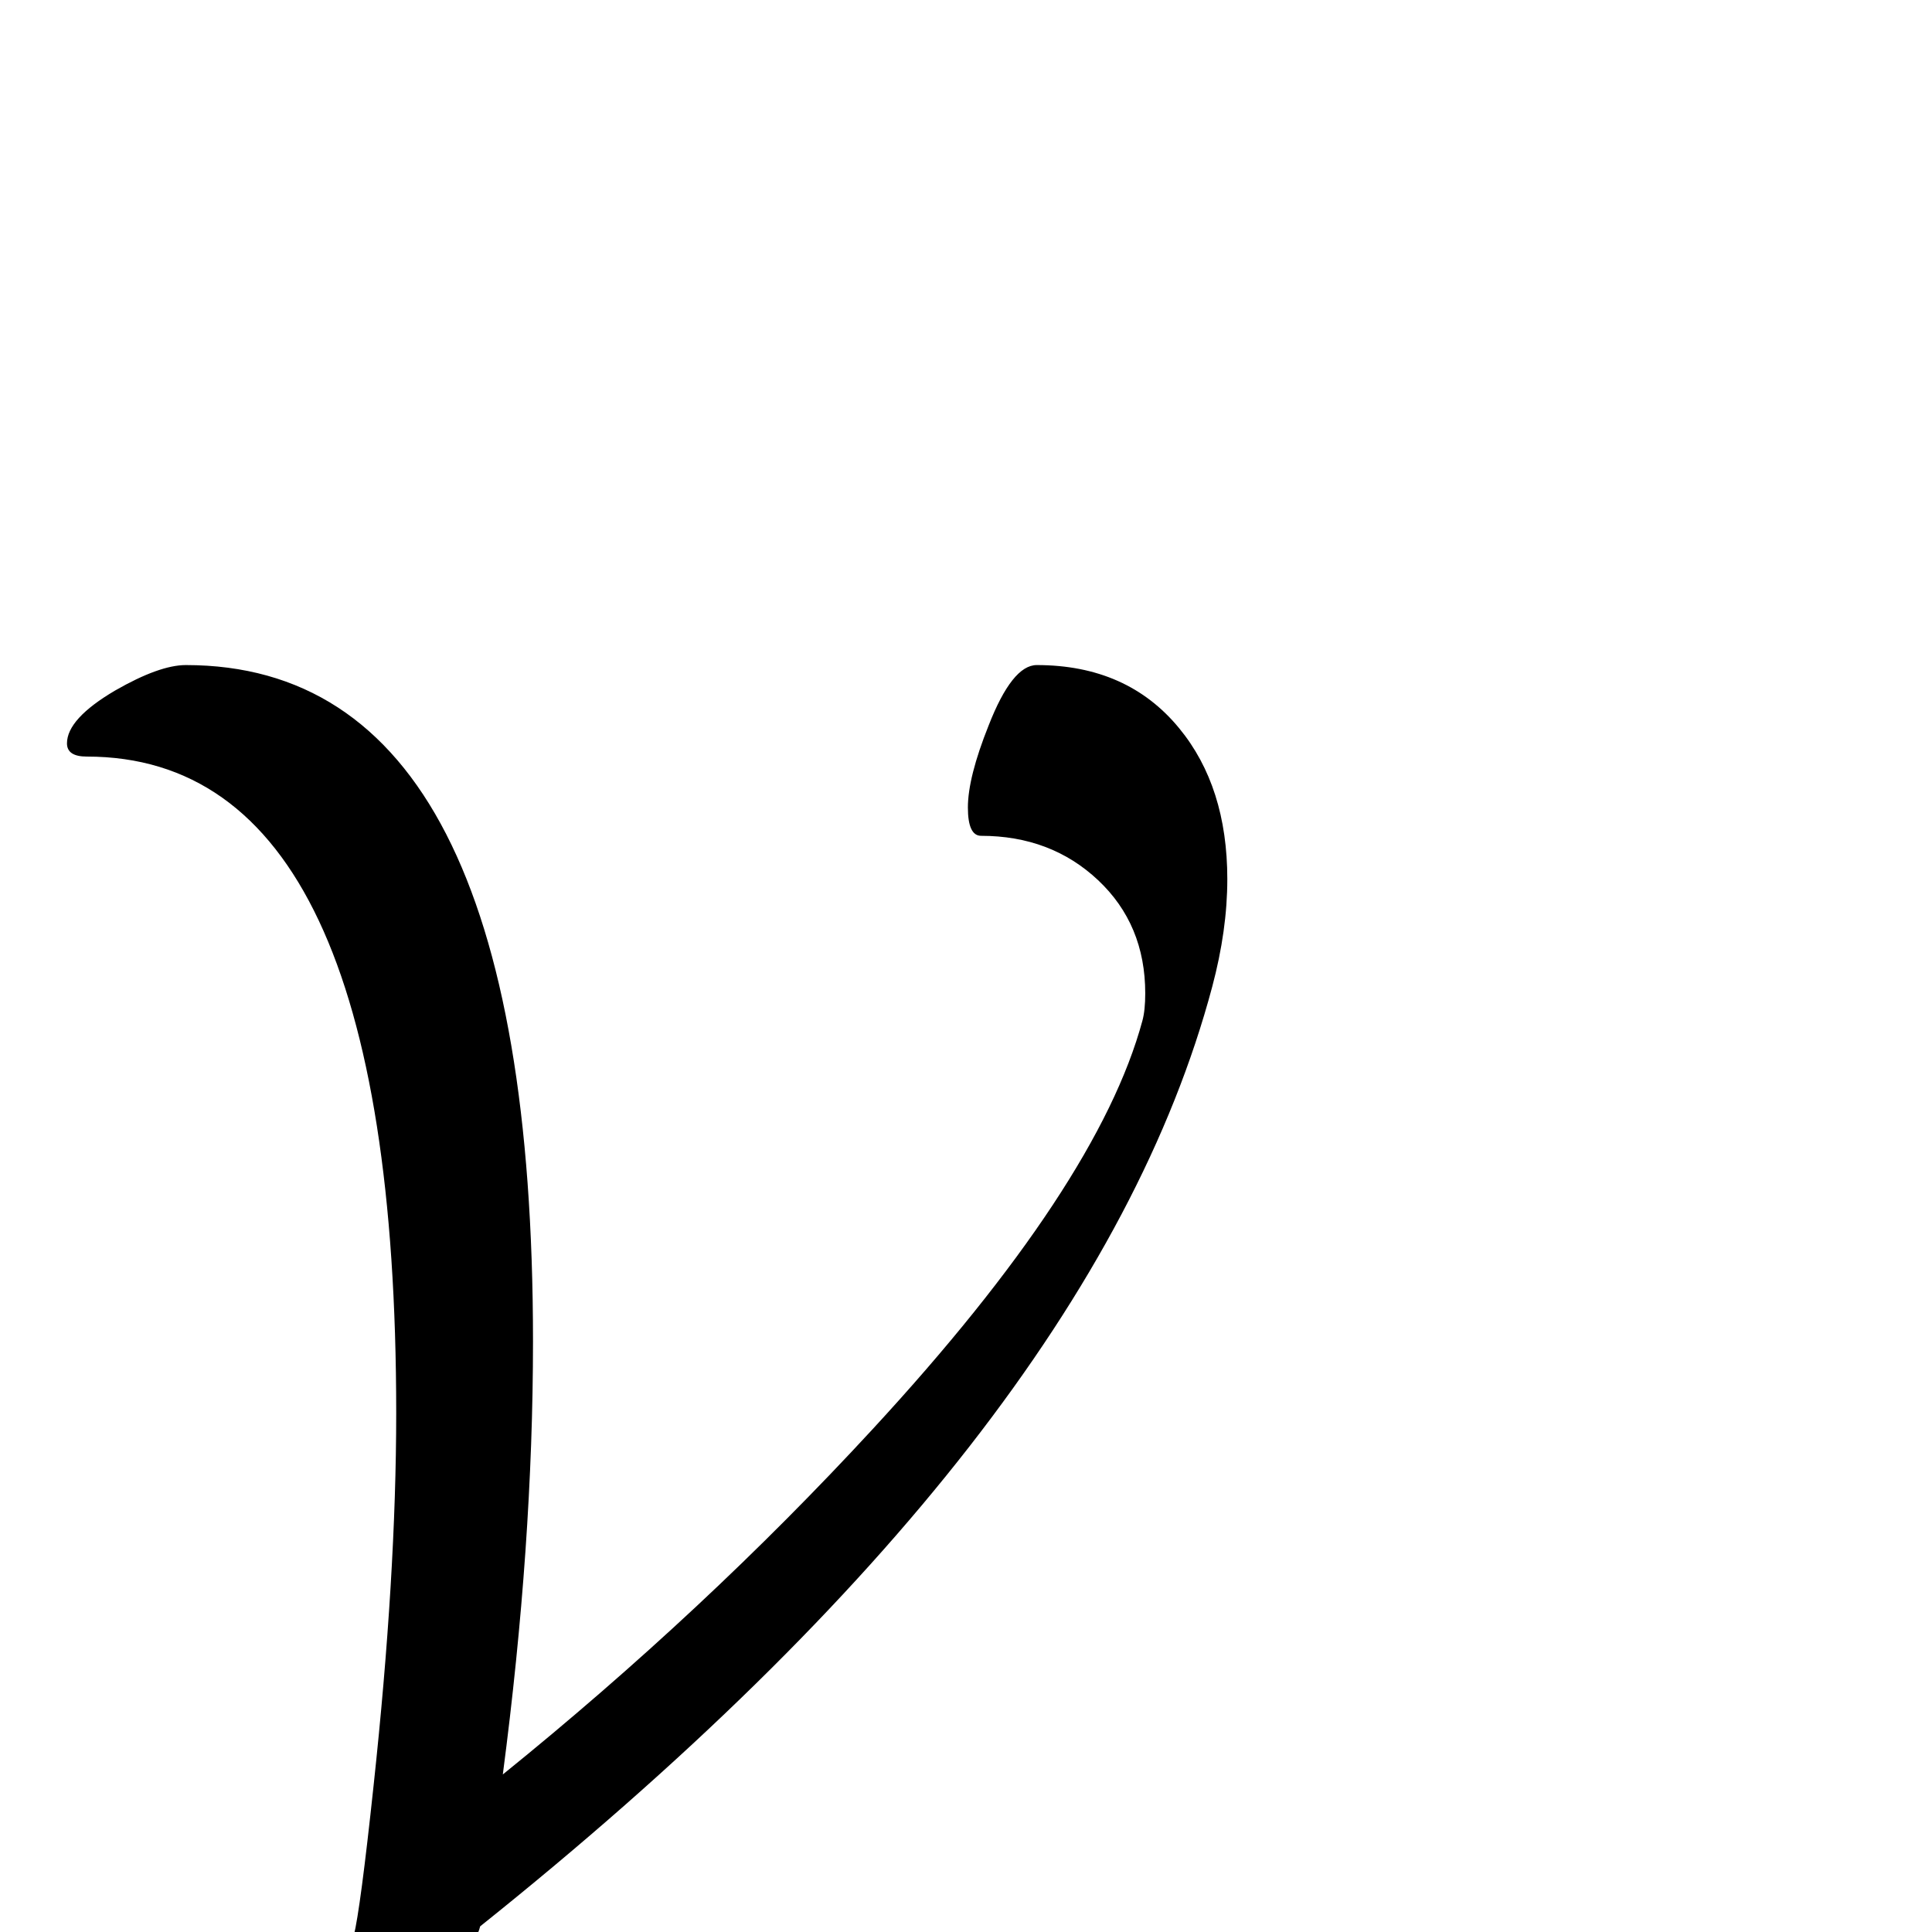 <?xml version="1.0" standalone="no"?>
<!DOCTYPE svg PUBLIC "-//W3C//DTD SVG 1.1//EN" "http://www.w3.org/Graphics/SVG/1.1/DTD/svg11.dtd" >
<svg viewBox="0 -442 2048 2048">
  <g transform="matrix(1 0 0 -1 0 1606)">
   <path fill="currentColor"
d="M1301 1116q0 -54 -16 -114q-127 -477 -776 -996q-7 -28 -49.5 -55t-73.5 -27q-14 0 -20 9q0 2 -1 7v7q0 9 10 49q7 28 21 159q24 223 24 395q0 696 -328 696q-21 0 -21 14q0 26 51 56q47 27 75 27q368 0 368 -717q0 -215 -32 -459q214 173 392 366q239 259 286 433
q3 11 3 29q0 73 -50 120t-124 47q-14 0 -14 30q0 32 22 87q25 64 51 64q96 0 151 -67q51 -62 51 -160z" />
  </g>

</svg>
